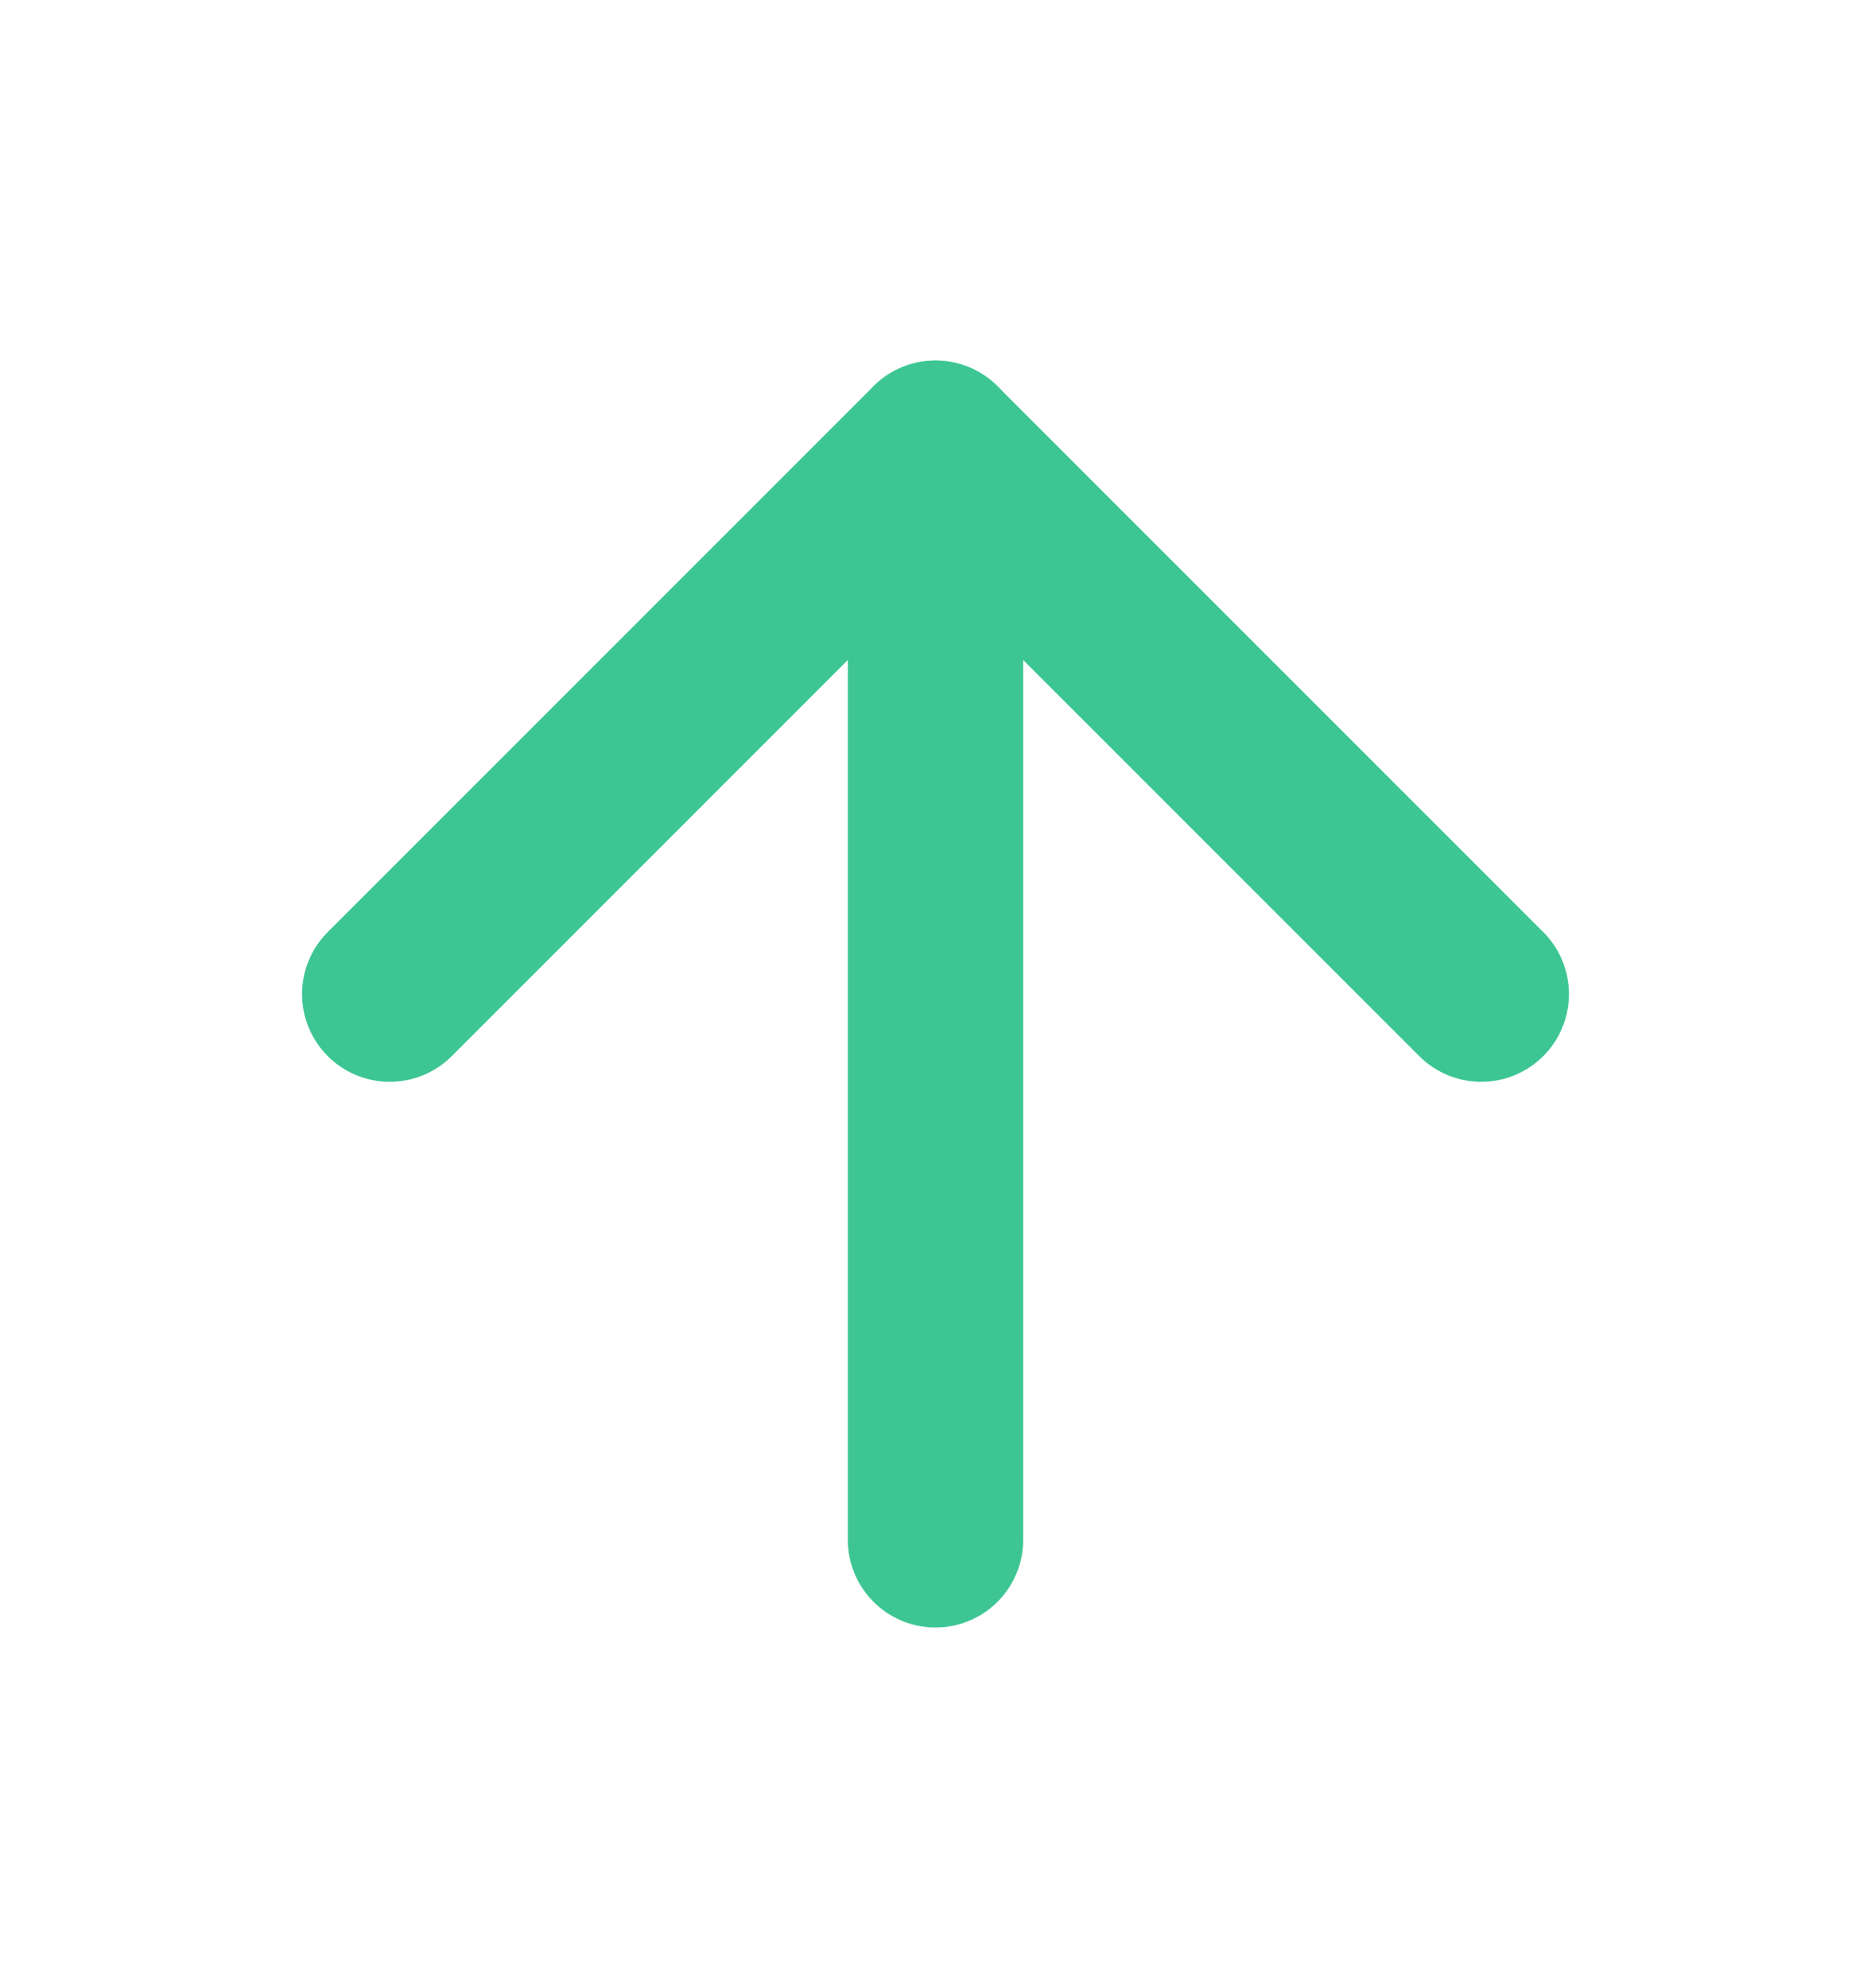 <svg width="16" height="17" viewBox="0 0 16 17" fill="none" xmlns="http://www.w3.org/2000/svg">
<path d="M8 13.166V3.833" stroke="#3DC694" stroke-width="1.5" stroke-linecap="round" stroke-linejoin="round"/>
<path d="M3.333 8.5L8 3.833L12.667 8.5" stroke="#3DC694" stroke-width="1.5" stroke-linecap="round" stroke-linejoin="round"/>
</svg>
